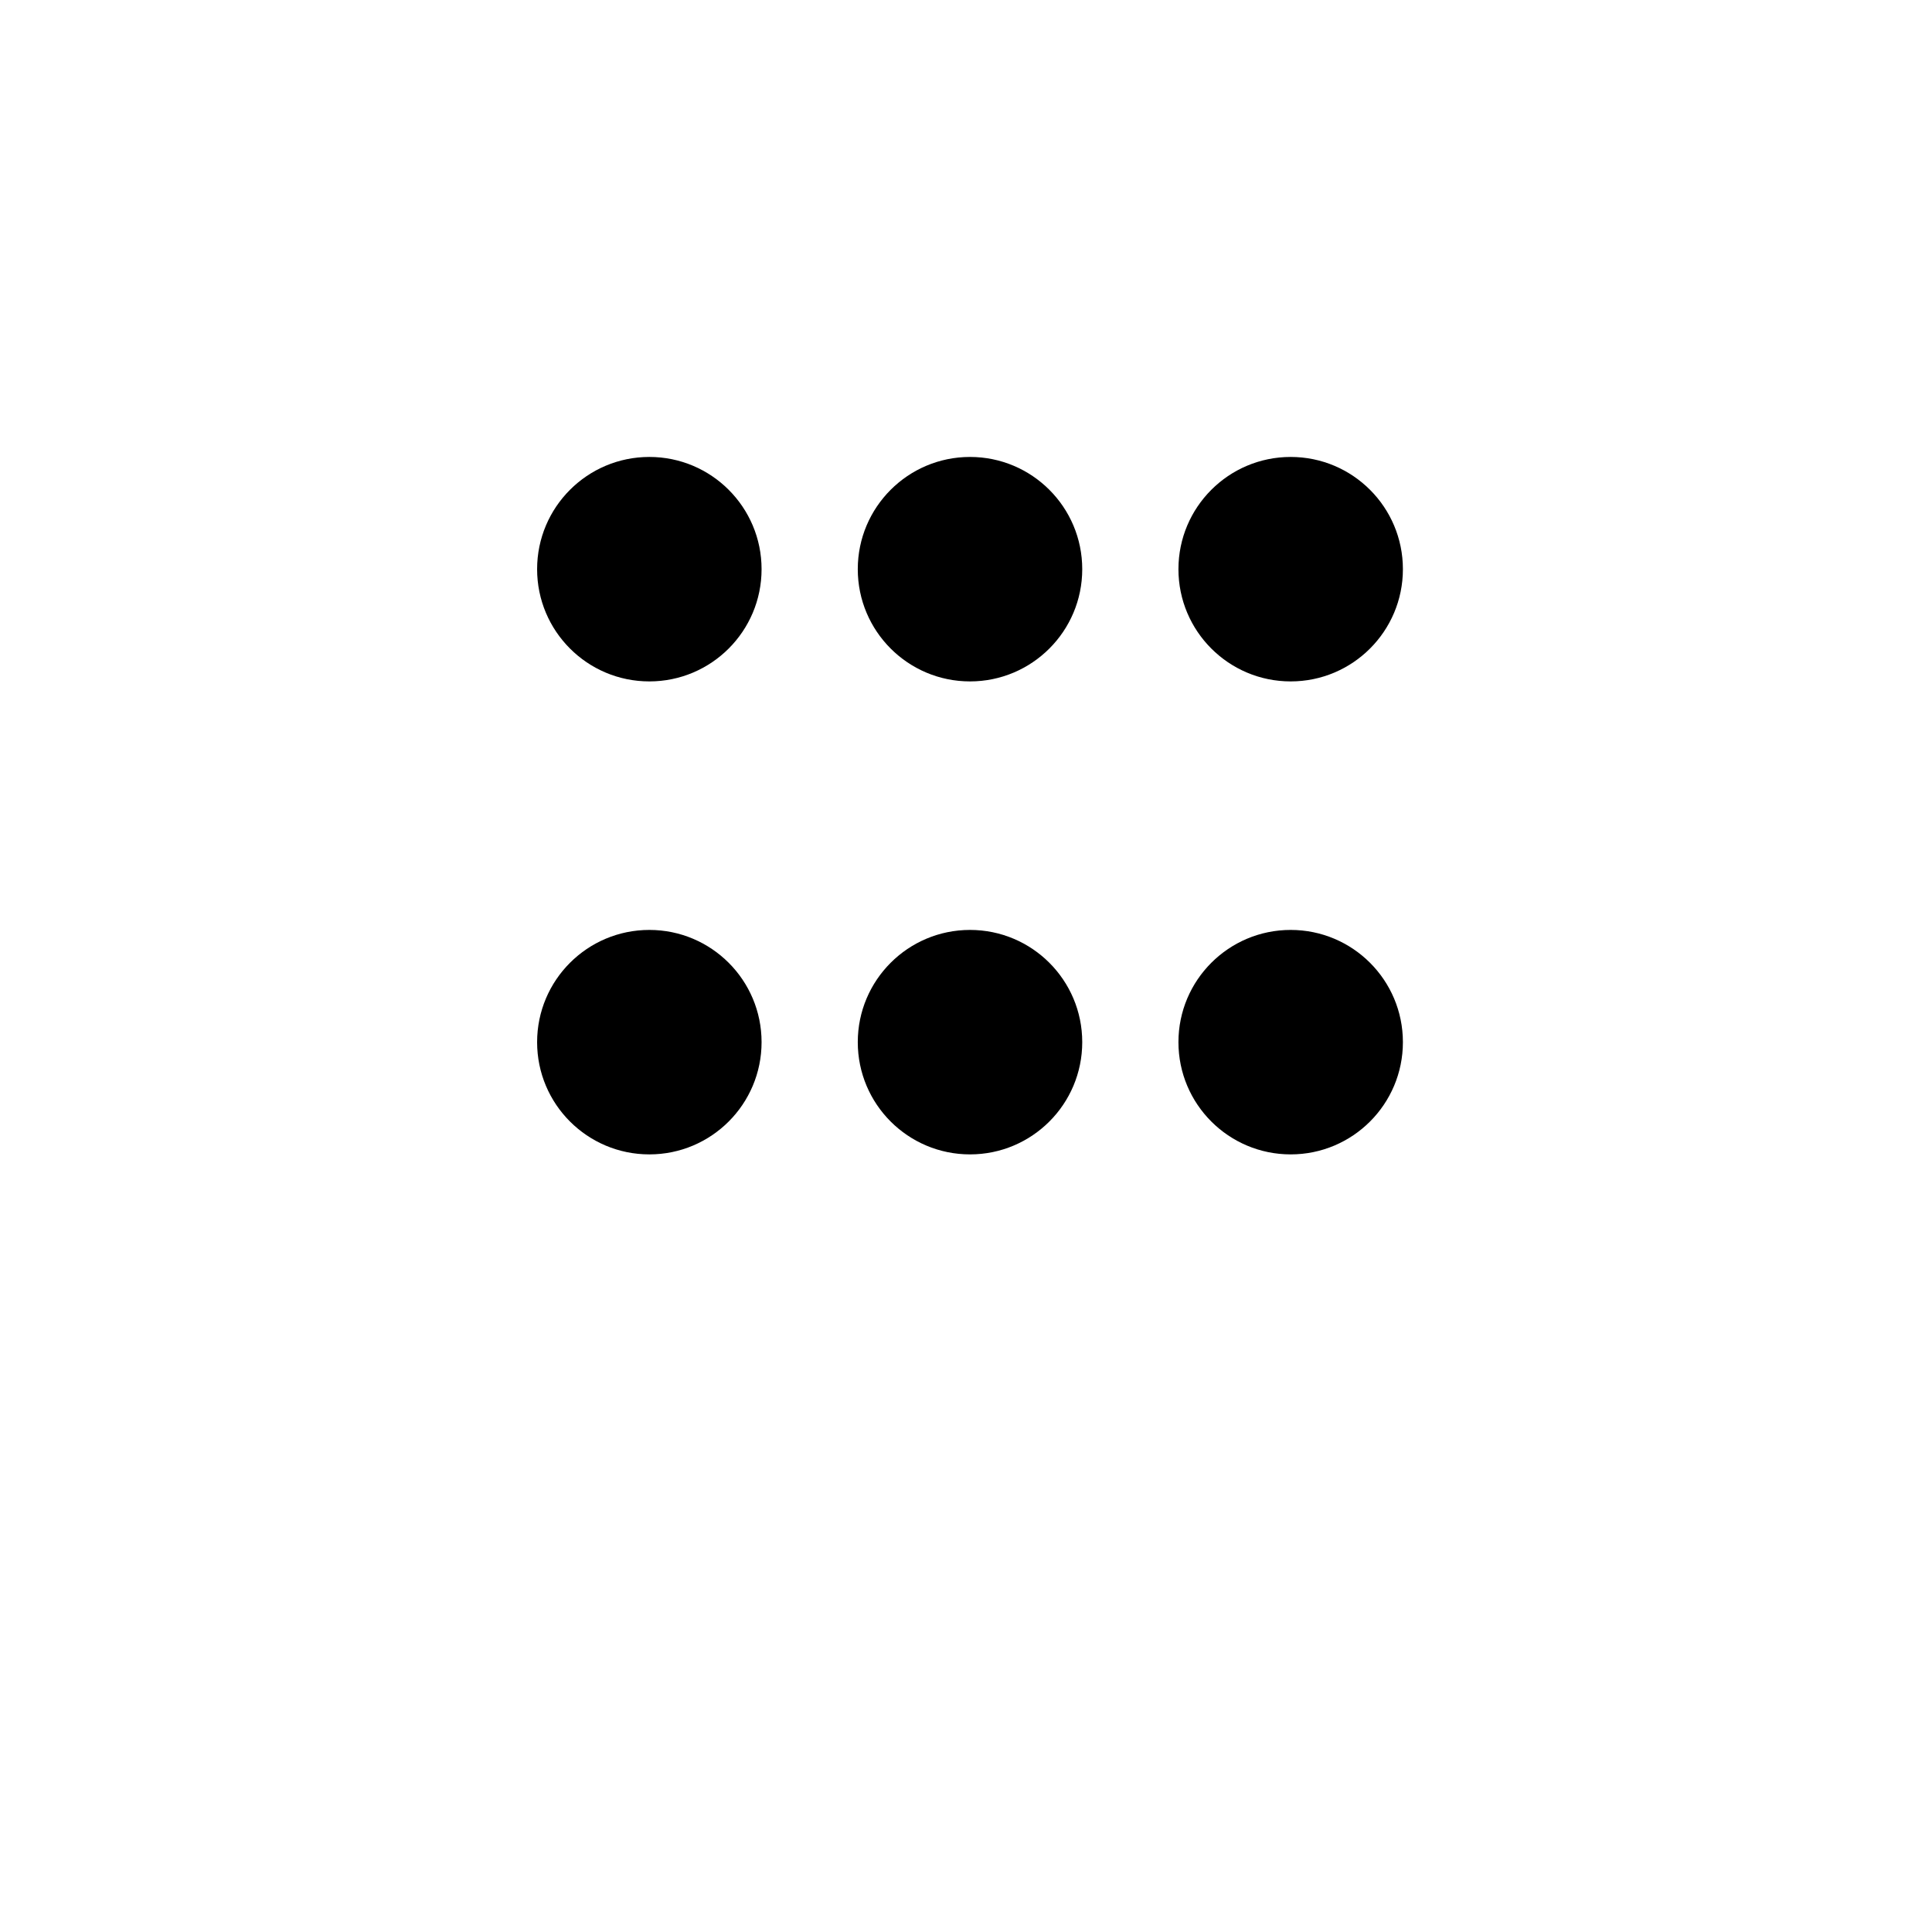 <svg xmlns="http://www.w3.org/2000/svg" xmlns:xlink="http://www.w3.org/1999/xlink" width="241" height="241" viewBox="0 0 241 241">
  <defs>
    <style>
      .cls-1 {
        fill: url(#linear-gradient);
      }

      .cls-2 {
        filter: url(#Rectangle_4);
      }
    </style>
    <linearGradient id="linear-gradient" x1="0.5" x2="0.5" y2="1" gradientUnits="objectBoundingBox">
      <stop offset="0" stop-color="#fff"/>
      <stop offset="1" stop-color="#fff"/>
    </linearGradient>
    <filter id="Rectangle_4" x="0" y="0" width="241" height="241" filterUnits="userSpaceOnUse">
      <feOffset dy="20" input="SourceAlpha"/>
      <feGaussianBlur stdDeviation="15" result="blur"/>
      <feFlood flood-opacity="0.161"/>
      <feComposite operator="in" in2="blur"/>
      <feComposite in="SourceGraphic"/>
    </filter>
  </defs>
  <g id="Group_17" data-name="Group 17" transform="translate(-840 -871)">
    <g class="cls-2" transform="matrix(1, 0, 0, 1, 840, 871)">
      <rect id="Rectangle_4-2" data-name="Rectangle 4" class="cls-1" width="151" height="151" rx="35" transform="translate(45 25)"/>
    </g>
    <g id="Group_16" data-name="Group 16" transform="translate(1 1)">
      <g id="Group_1" data-name="Group 1" transform="translate(-1 -1)">
        <circle id="Ellipse_4" data-name="Ellipse 4" cx="14" cy="14" r="14" transform="translate(907 987)"/>
        <circle id="Ellipse_5" data-name="Ellipse 5" cx="14" cy="14" r="14" transform="translate(947 987)"/>
        <circle id="Ellipse_6" data-name="Ellipse 6" cx="14" cy="14" r="14" transform="translate(987 987)"/>
      </g>
      <g id="Group_2" data-name="Group 2" transform="translate(-1 5)">
        <circle id="Ellipse_1" data-name="Ellipse 1" cx="14" cy="14" r="14" transform="translate(907 922)"/>
        <circle id="Ellipse_2" data-name="Ellipse 2" cx="14" cy="14" r="14" transform="translate(947 922)"/>
        <circle id="Ellipse_3" data-name="Ellipse 3" cx="14" cy="14" r="14" transform="translate(987 922)"/>
      </g>
    </g>
  </g>
</svg>

